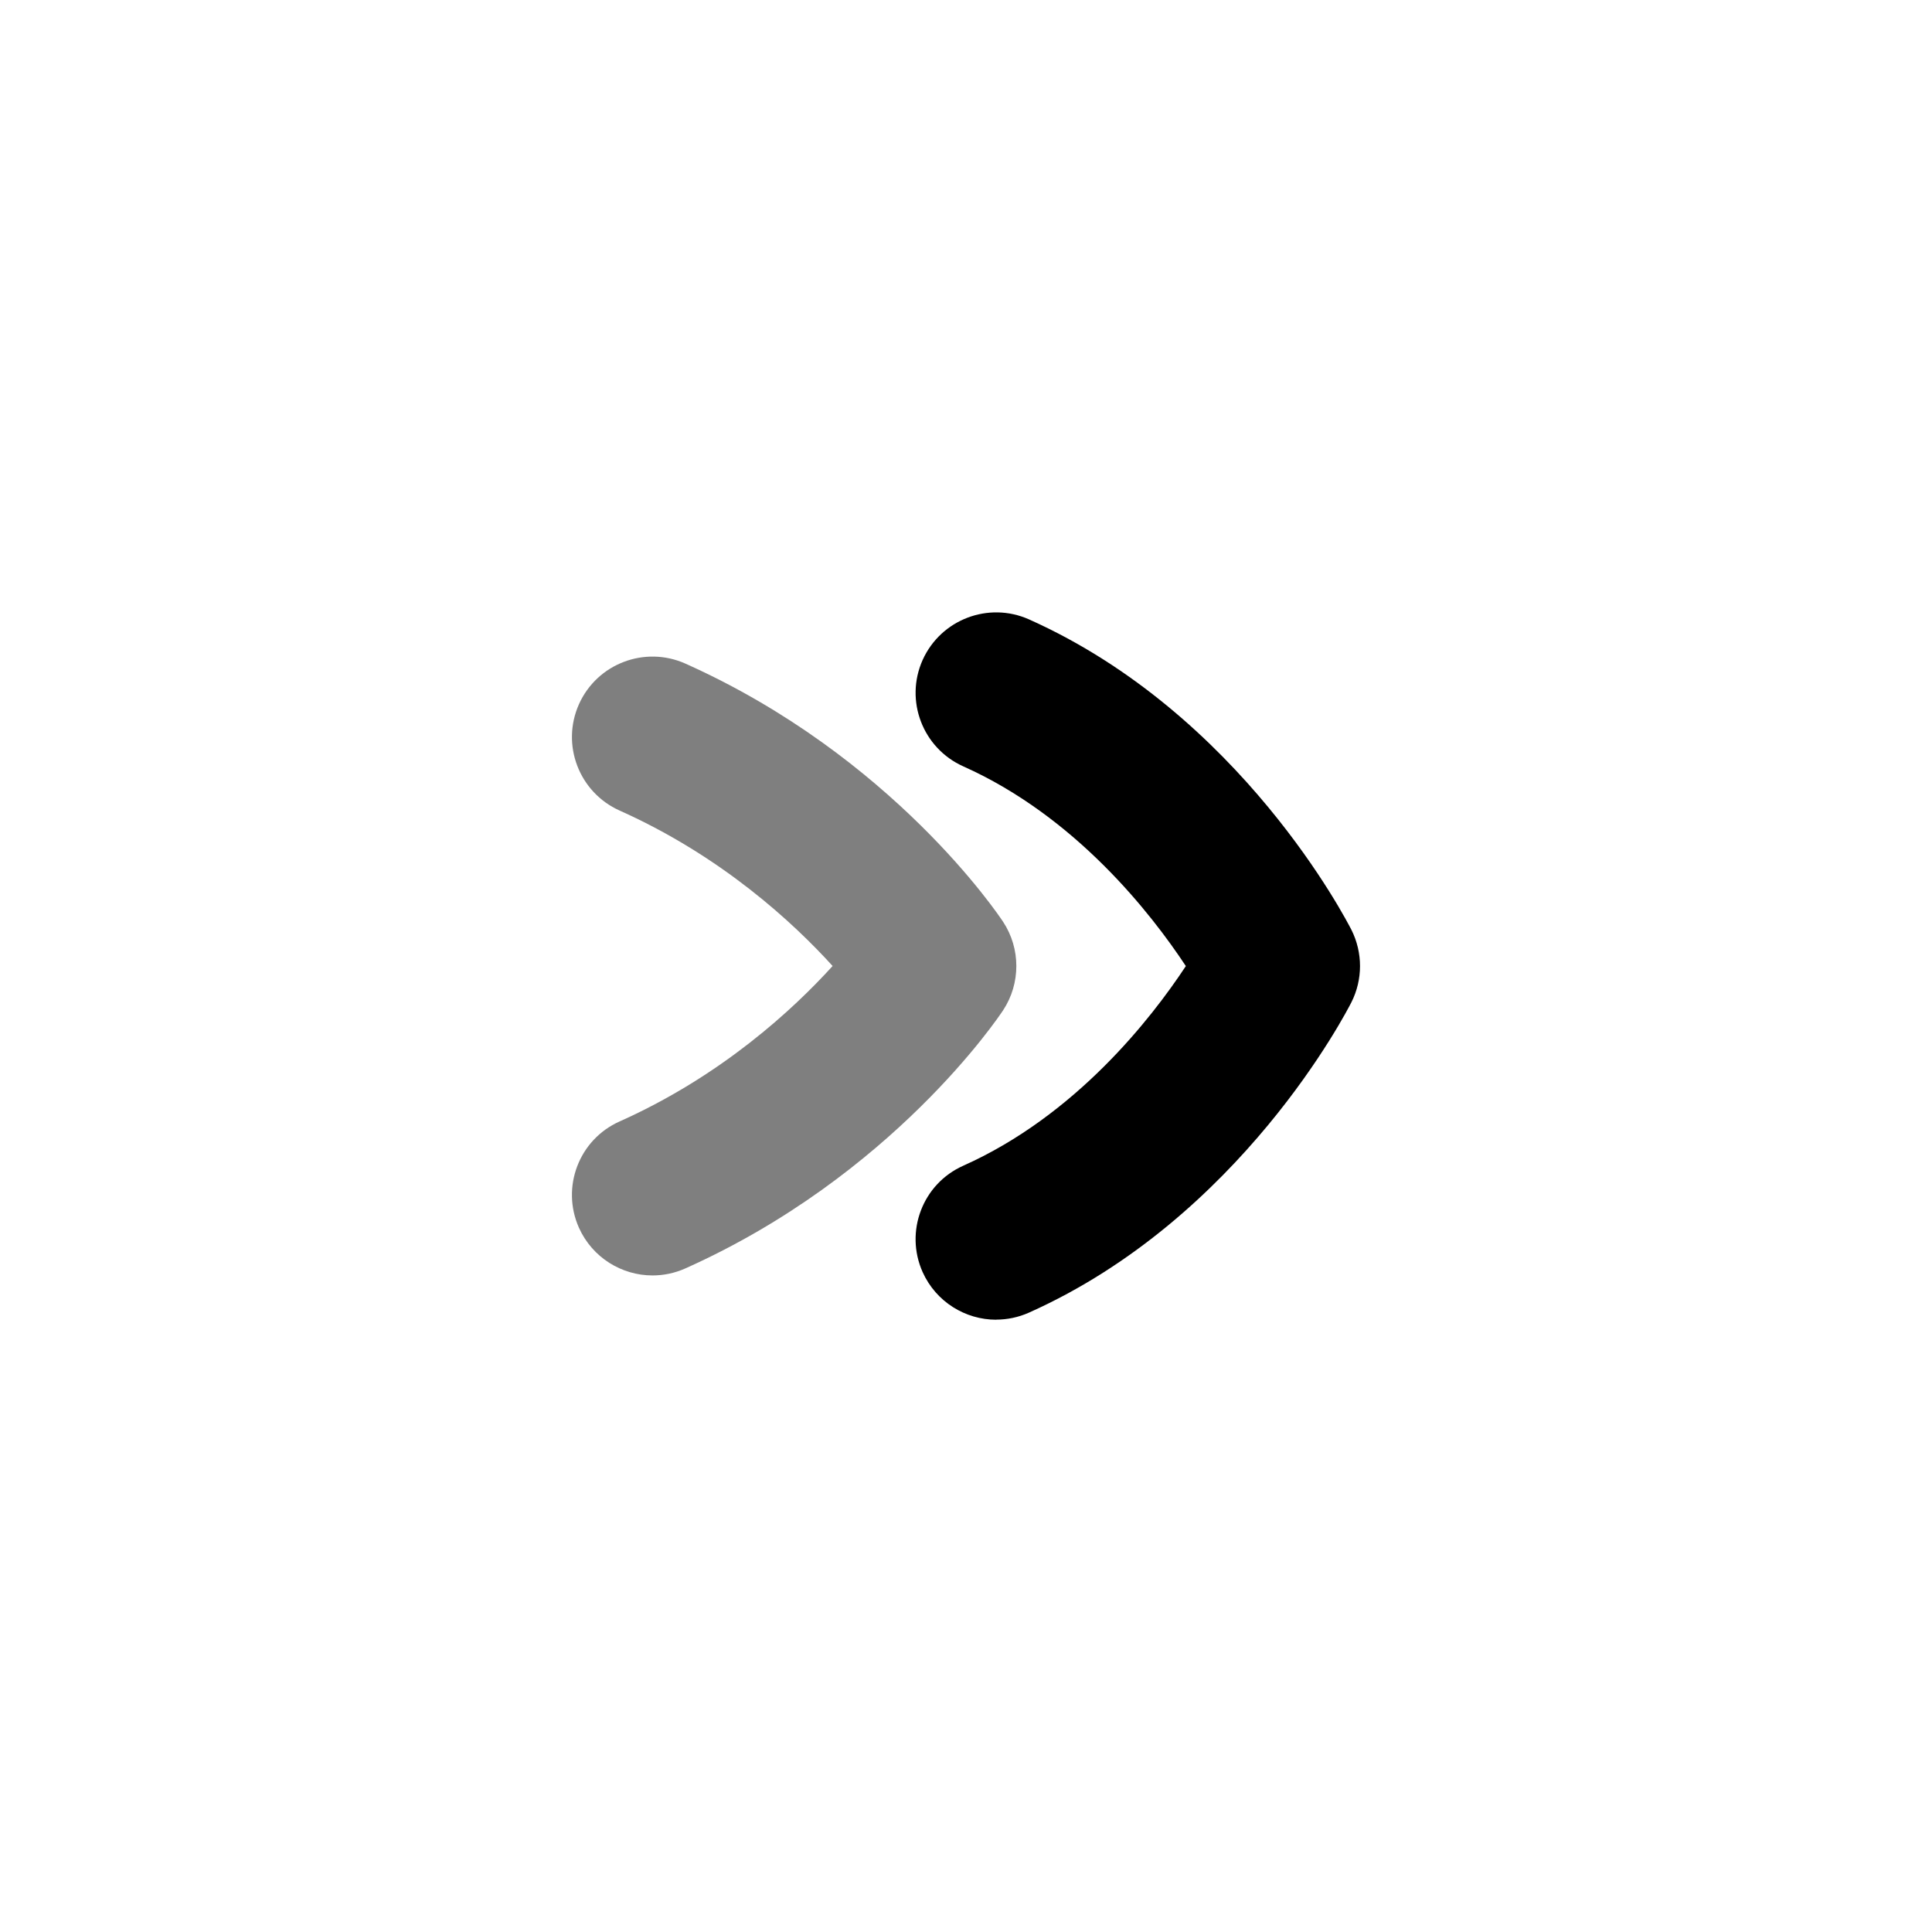 <svg id="Layer_1" viewBox="0 0 24 24" xmlns="http://www.w3.org/2000/svg" data-name="Layer 1"><path d="m12.375 16.394c-.382 0-.747-.221-.914-.592-.225-.504 0-1.096.505-1.321 1.396-.624 2.333-1.825 2.765-2.48-.432-.654-1.369-1.857-2.765-2.481-.504-.226-.73-.817-.505-1.321.227-.504.818-.729 1.321-.505 2.633 1.177 3.95 3.749 4.006 3.857.142.283.142.617 0 .899-.056.109-1.373 2.679-4.006 3.856-.132.059-.271.087-.408.087z"/><path d="m8.106 15.844c-.382 0-.747-.221-.914-.592-.225-.504 0-1.096.505-1.321 1.264-.565 2.154-1.389 2.646-1.931-.491-.541-1.381-1.365-2.646-1.931-.504-.226-.73-.817-.505-1.321.226-.504.817-.729 1.321-.505 2.575 1.152 3.893 3.125 3.948 3.208.219.333.219.766 0 1.099-.055.083-1.373 2.055-3.948 3.207-.132.059-.271.087-.408.087z" opacity=".5"/></svg>